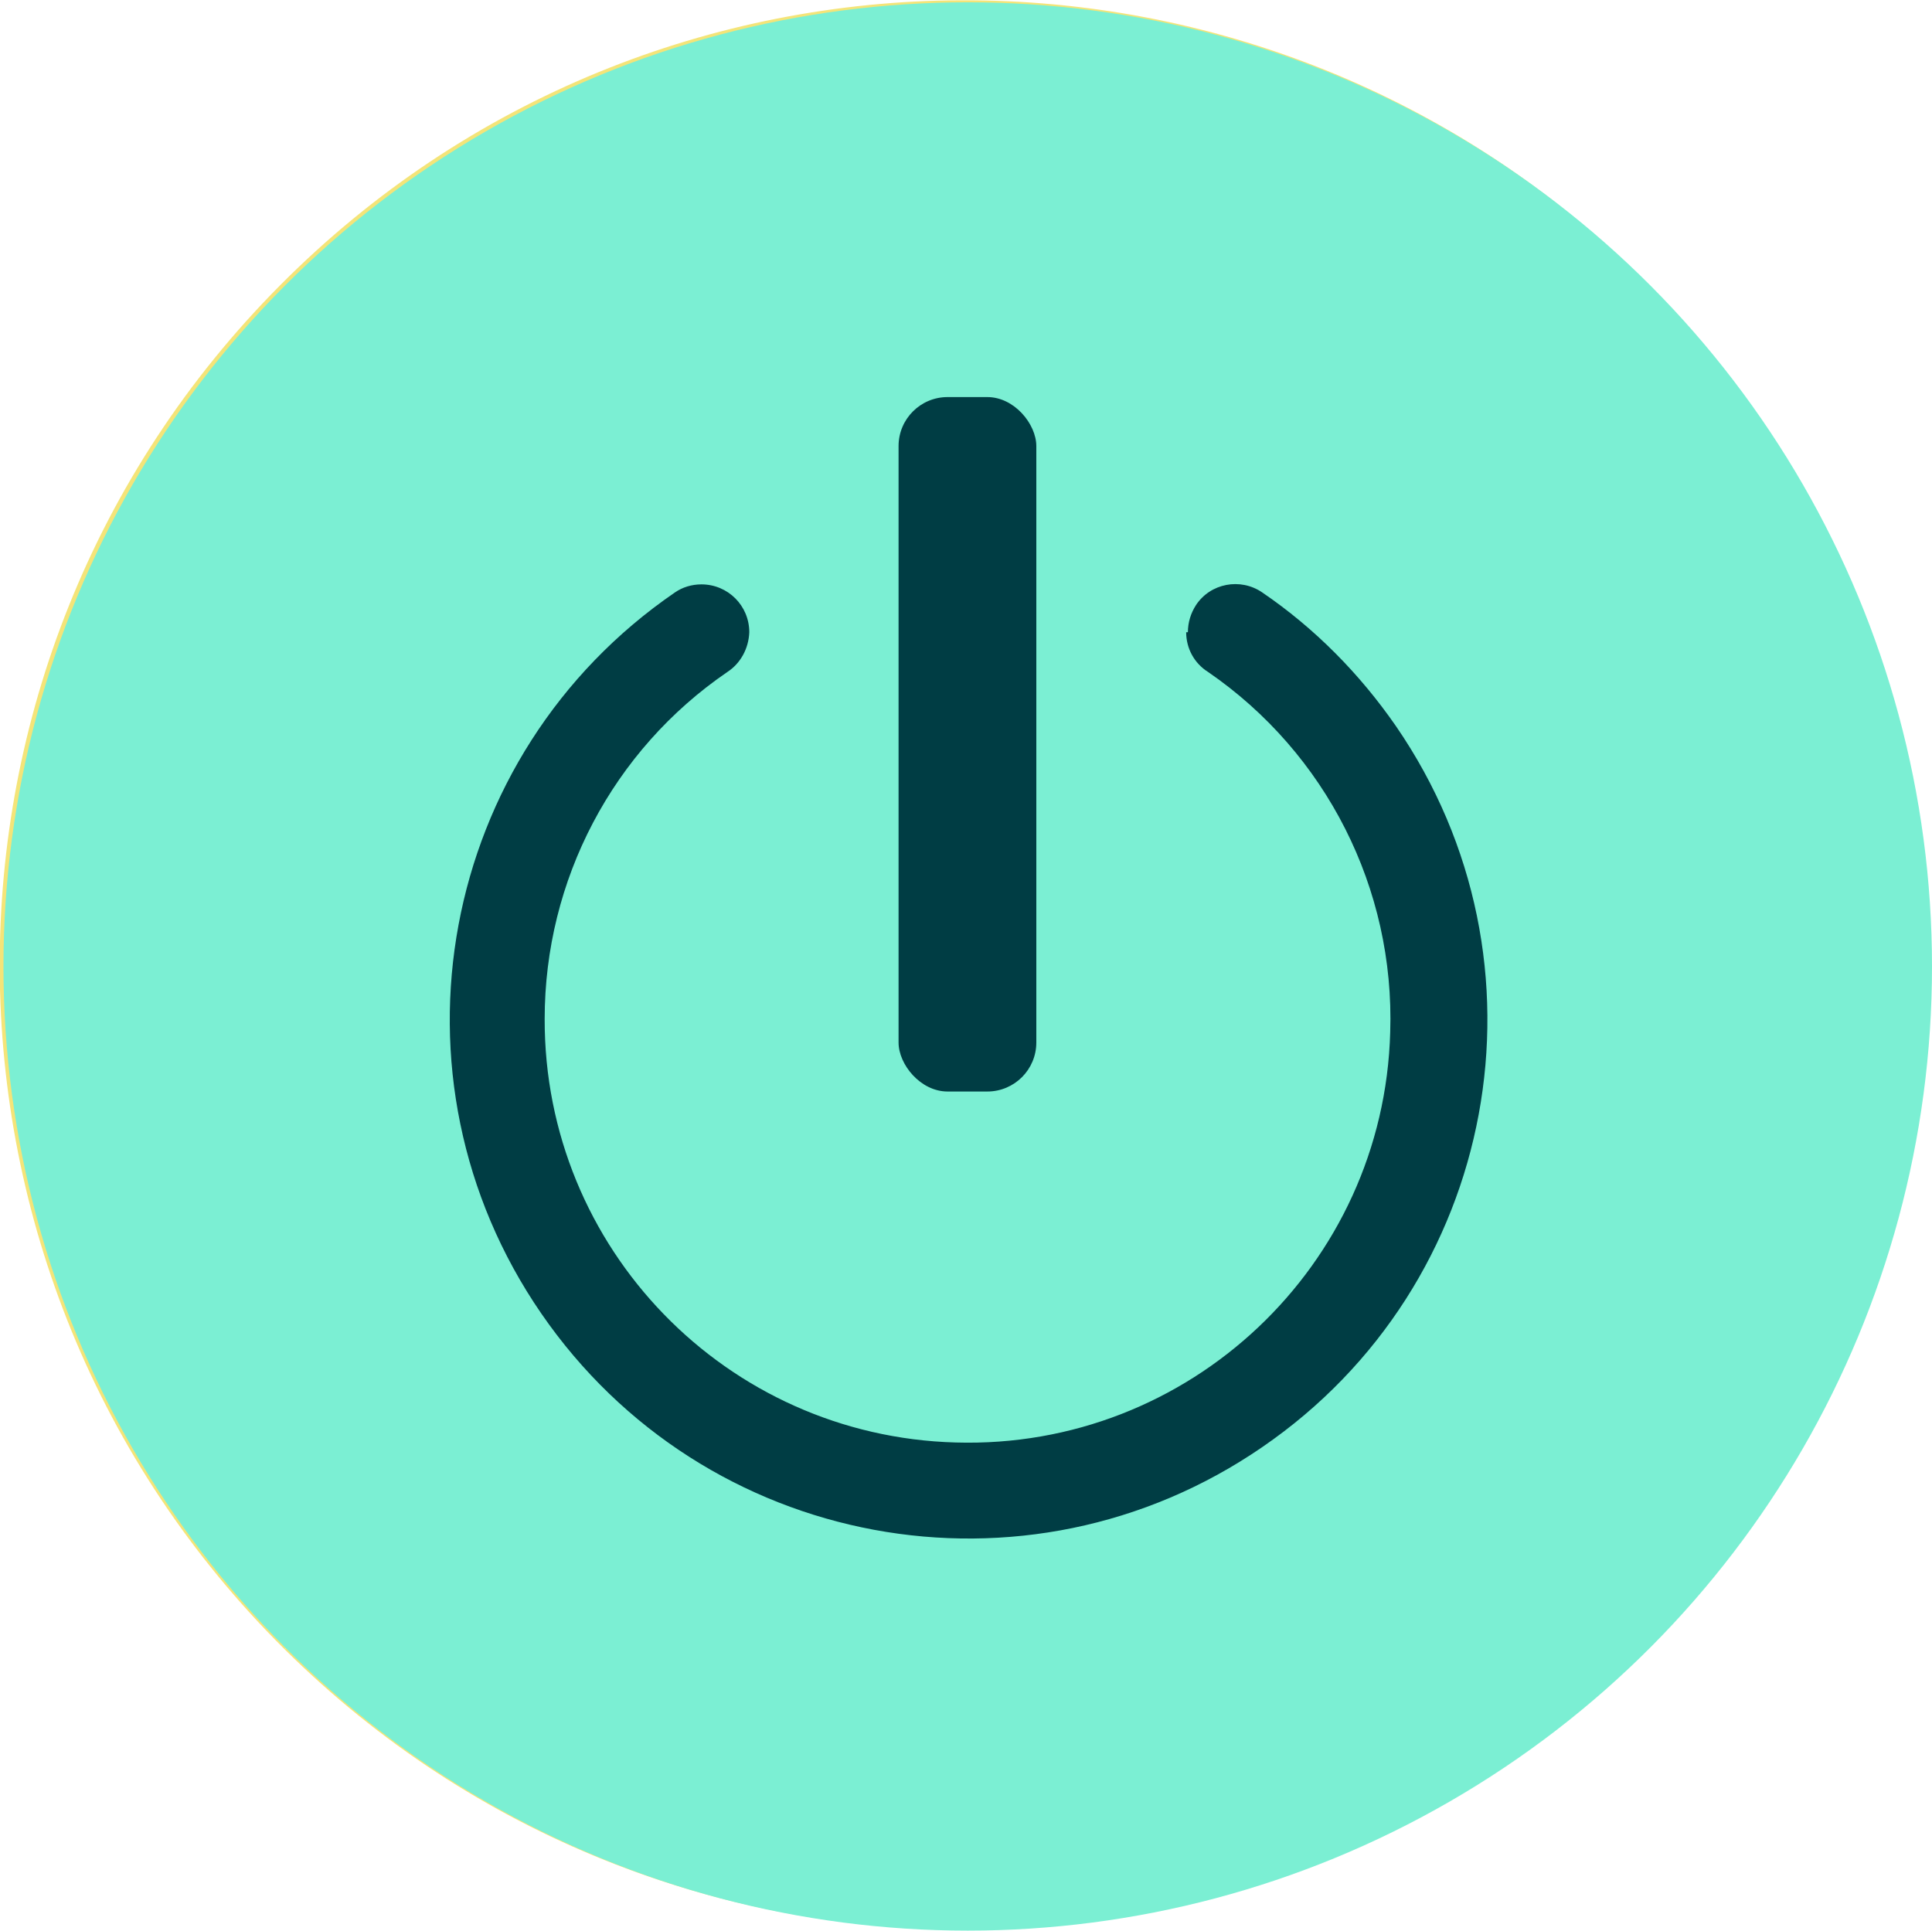 <?xml version="1.0" encoding="UTF-8"?><svg id="Layer_2" xmlns="http://www.w3.org/2000/svg" viewBox="0 0 33.52 33.5"><defs><style>.cls-1{fill:#003d44;}.cls-2{fill:#f4e478;}.cls-3{fill:#7befd3;}</style></defs><g id="Layer_1-2"><g><g><path class="cls-2" d="m4.94,28.62c6.56,6.51,17.16,6.48,23.67-.08,6.48-6.53,6.48-17.06,0-23.59L4.94,28.62Z"/><path class="cls-2" d="m4.94,28.62c-6.56-6.51-6.6-17.11-.08-23.67,6.51-6.56,17.11-6.6,23.67-.08.03.03.06.06.08.08L4.94,28.62Z"/><circle class="cls-3" cx="16.79" cy="16.77" r="16.73"/></g><g><path class="cls-1" d="m20.58,10.97h0c0,.28.14.54.38.69,2.05,1.41,3.24,3.76,3.16,6.25-.11,4.05-3.49,7.24-7.54,7.12-3.98-.11-7.14-3.37-7.13-7.35,0-2.41,1.18-4.66,3.17-6.02.23-.15.37-.41.38-.69h0c0-.46-.37-.83-.83-.83-.17,0-.33.05-.46.14-4.1,2.81-5.14,8.41-2.32,12.51s8.41,5.14,12.51,2.32c4.1-2.81,5.14-8.41,2.32-12.51-.63-.91-1.41-1.7-2.32-2.32-.38-.26-.9-.16-1.15.22-.09.14-.14.3-.14.47Z"/><rect class="cls-1" x="15.59" y="6.89" width="2.39" height="12.05" rx=".85" ry=".85"/></g></g></g></svg>